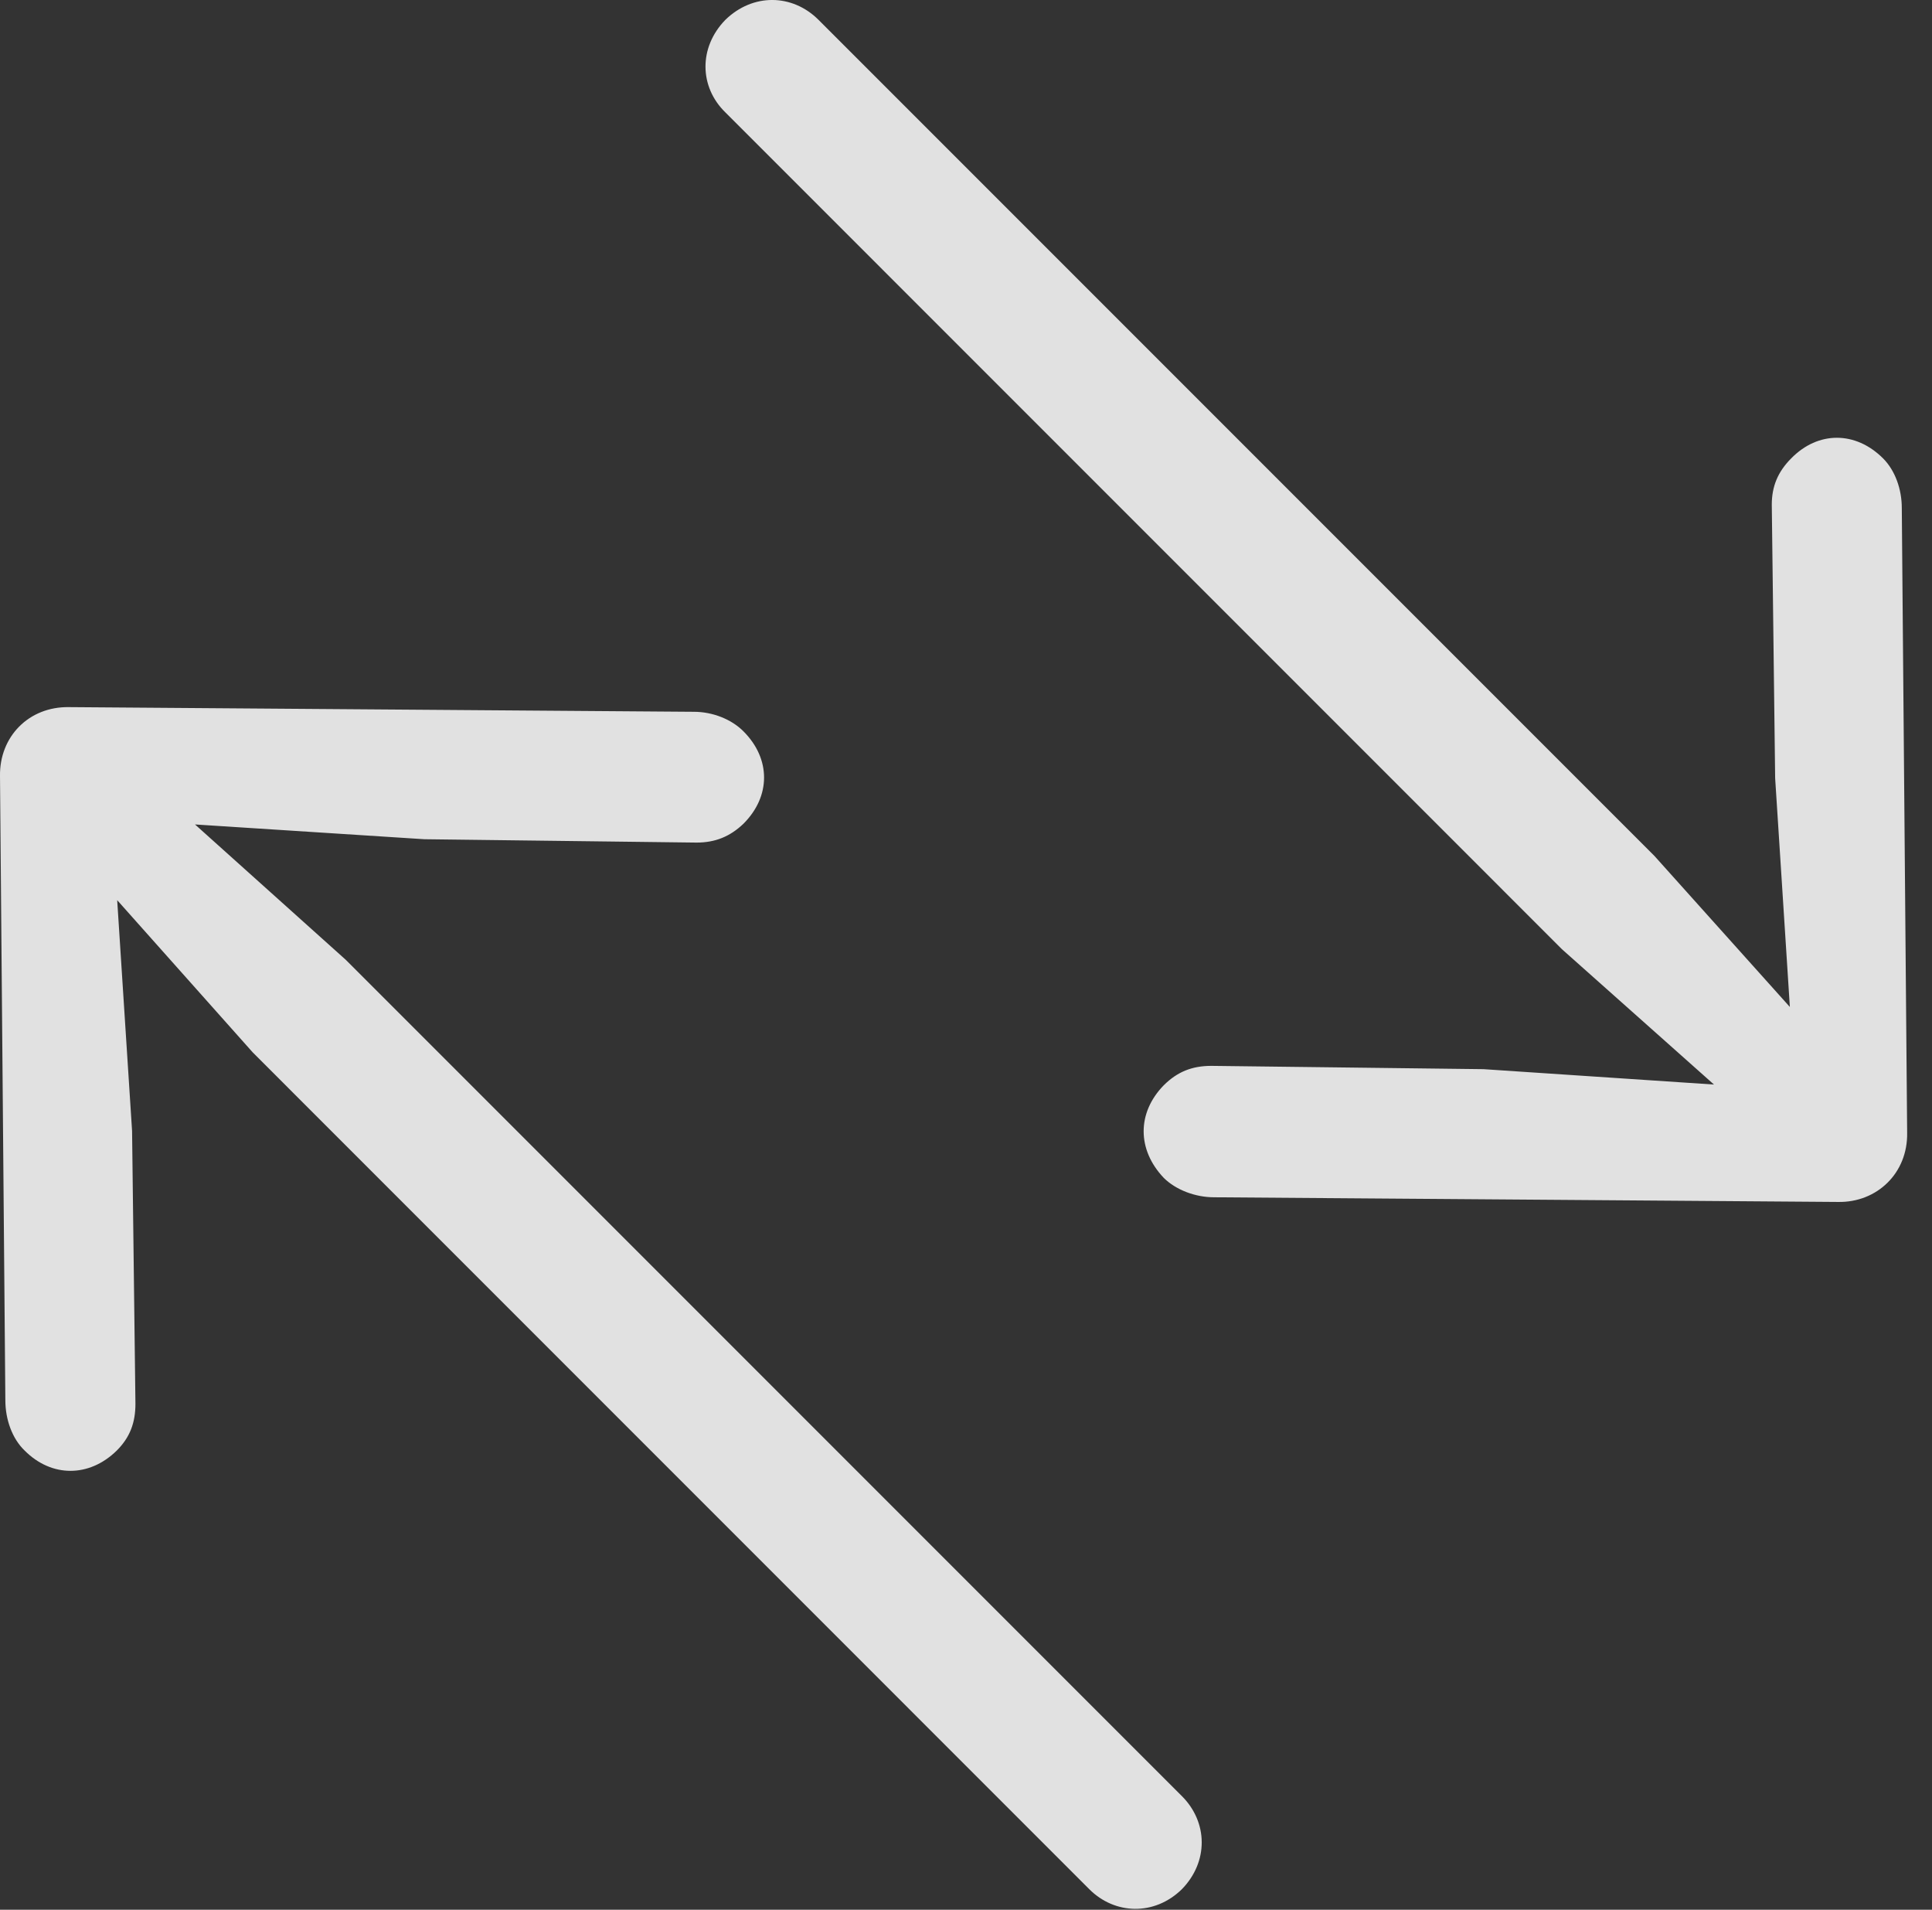 <?xml version="1.0" encoding="UTF-8"?>
<!--Generator: Apple Native CoreSVG 341-->
<!DOCTYPE svg
PUBLIC "-//W3C//DTD SVG 1.1//EN"
       "http://www.w3.org/Graphics/SVG/1.1/DTD/svg11.dtd">
<svg version="1.1" xmlns="http://www.w3.org/2000/svg" xmlns:xlink="http://www.w3.org/1999/xlink" viewBox="0 0 28.145 27.815">
 <rect x="0" y="0" width="28.145" height="27.815" fill="#333333" stroke="none"/>
 <g>
  <rect height="27.815" opacity="0" width="28.145" x="0" y="0"/>
  <path d="M2.188 11.422C1.836 11.11 1.406 11.168 1.143 11.422C0.899 11.686 0.83 12.116 1.143 12.477L3.682 15.328L15.869 27.516C16.24 27.887 16.817 27.907 17.217 27.516C17.608 27.116 17.598 26.539 17.217 26.159L5.039 13.981ZM1.973 20.446L1.924 16.471L1.631 11.93L6.182 12.223L10.147 12.272C10.42 12.272 10.635 12.184 10.83 11.998C11.231 11.598 11.231 11.051 10.83 10.651C10.655 10.475 10.381 10.367 10.108 10.367L1.006 10.299C0.42 10.289-0.01 10.729 0 11.305L0.078 20.397C0.078 20.67 0.176 20.953 0.361 21.129C0.752 21.52 1.299 21.52 1.699 21.129C1.895 20.934 1.973 20.719 1.973 20.446Z" fill="white" fill-opacity="0.85"/>
  <path d="M26.651 15.309L24.102 12.467L11.924 0.289C11.543-0.092 10.967-0.101 10.567 0.289C10.176 0.69 10.186 1.266 10.567 1.637L22.754 13.825L25.606 16.363C25.967 16.676 26.397 16.617 26.651 16.363C26.914 16.1 26.973 15.67 26.651 15.309ZM17.647 15.524C17.363 15.524 17.149 15.612 16.953 15.807C16.563 16.207 16.563 16.744 16.953 17.155C17.129 17.33 17.412 17.438 17.686 17.438L26.777 17.506C27.344 17.516 27.793 17.086 27.783 16.5L27.705 7.399C27.705 7.125 27.608 6.852 27.432 6.676C27.031 6.276 26.485 6.276 26.094 6.676C25.899 6.871 25.811 7.086 25.811 7.35L25.86 11.334L26.152 15.875L21.611 15.572Z" fill="white" fill-opacity="0.85"/>
 </g>
</svg>
